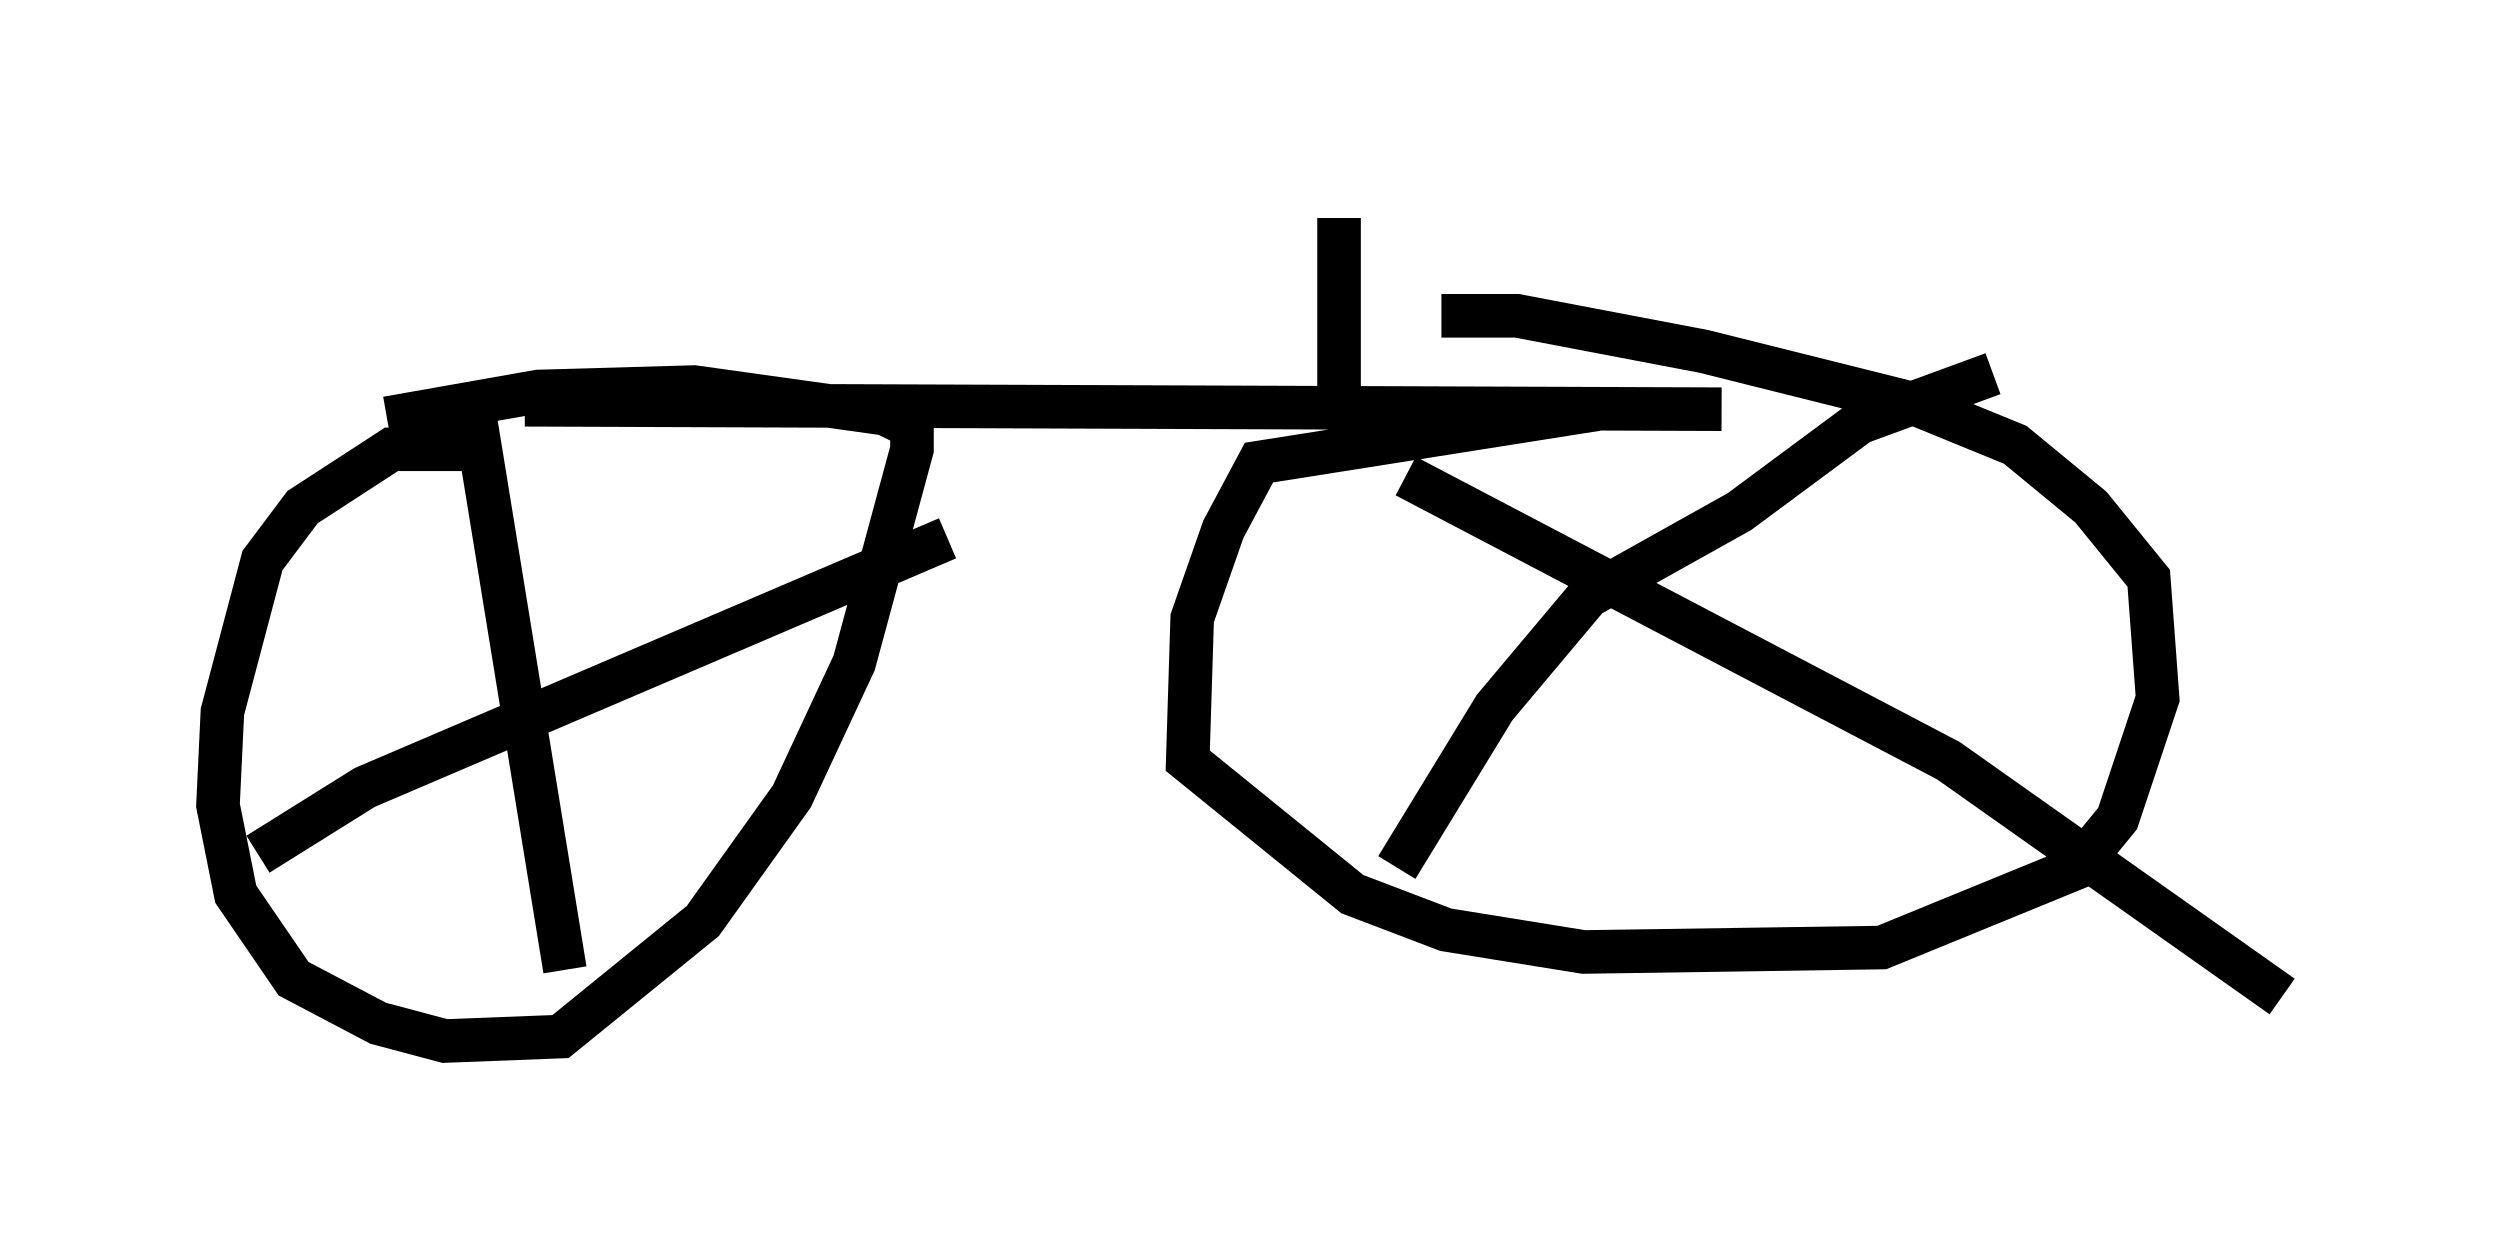 <?xml version="1.0" encoding="utf-8" ?>
<svg baseProfile="full" height="28.886" version="1.1" width="57.367" xmlns="http://www.w3.org/2000/svg" xmlns:ev="http://www.w3.org/2001/xml-events" xmlns:xlink="http://www.w3.org/1999/xlink"><defs /><rect fill="white" height="28.886" width="57.367" x="0" y="0" /><path d="M8.267, 9.696 m3.777, -0.408 l27.461, 0.102 m-2.858, 0.0 l-7.758, 1.225 -0.817, 1.531 l-0.715, 2.042 -0.102, 3.267 l3.777, 3.063 2.144, 0.817 l3.165, 0.51 6.84, -0.102 l4.492, -1.838 0.919, -1.123 l0.919, -2.756 -0.204, -2.756 l-1.327, -1.633 -1.735, -1.429 l-2.246, -0.919 -4.9, -1.225 l-4.288, -0.817 -1.735, 0.0 m-22.254, 3.063 l-1.838, 0.0 -2.042, 1.327 l-0.919, 1.225 -0.919, 3.471 l-0.102, 2.144 0.408, 2.042 l1.327, 1.94 1.94, 1.021 l1.531, 0.408 2.654, -0.102 l3.267, -2.654 2.042, -2.858 l1.429, -3.063 1.327, -4.9 l0.0, -0.51 -0.613, -0.306 l-4.39, -0.613 -3.573, 0.102 l-3.471, 0.613 m2.042, 0.102 l2.042, 12.556 m-7.044, -2.654 l2.45, -1.531 13.373, -5.717 m10.515, -1.429 l12.454, 6.533 7.656, 5.41 m-20.315, -2.96 l2.246, -3.675 2.144, -2.552 l3.471, -1.94 2.756, -2.042 l3.063, -1.123 m-15.006, 0.613 l0.0, -4.185 " fill="none" stroke="black" stroke-width="1" /></svg>